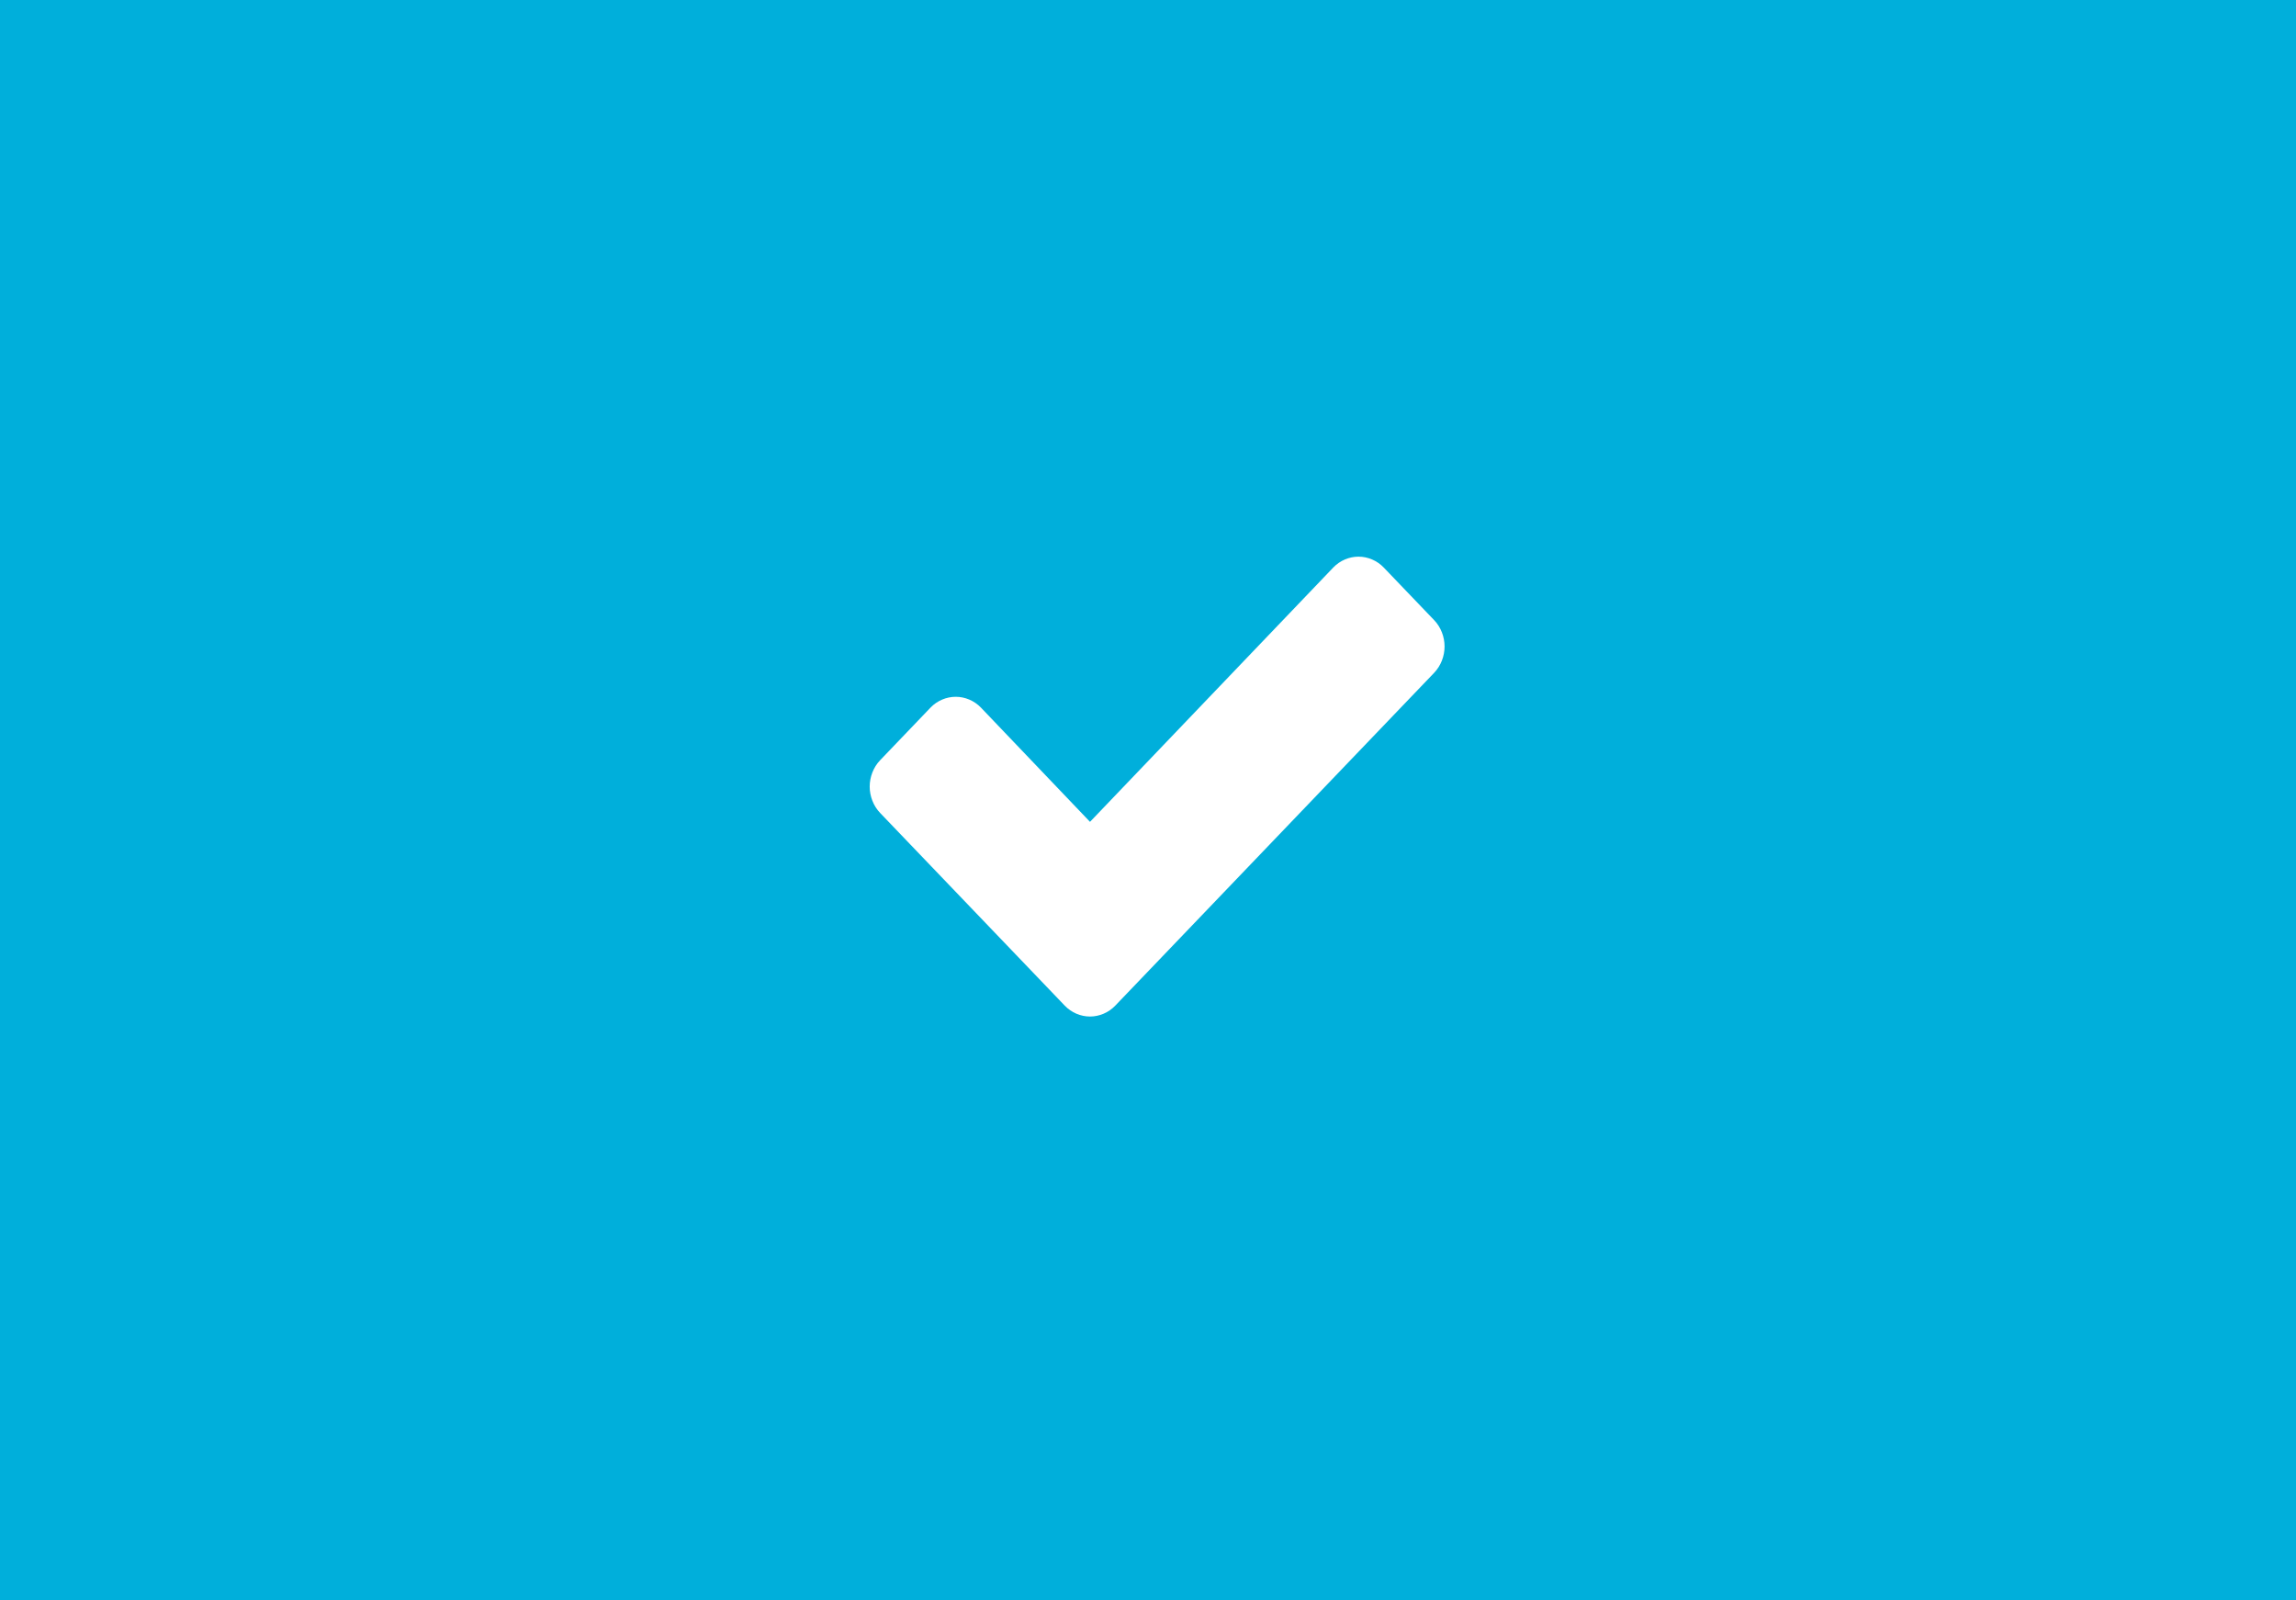 <svg width="66" height="46" viewBox="0 0 66 46" fill="none" xmlns="http://www.w3.org/2000/svg">
<path d="M0 0H66V46H0V0Z" fill="#00AFDB"/>
<path fill-rule="evenodd" clip-rule="evenodd" d="M41.525 18.581C41.525 18.303 41.418 18.025 41.226 17.825L39.776 16.312C39.584 16.111 39.318 16 39.051 16C38.785 16 38.518 16.111 38.326 16.312L31.333 23.622L28.198 20.339C28.006 20.139 27.74 20.028 27.473 20.028C27.207 20.028 26.94 20.139 26.748 20.339L25.299 21.852C25.107 22.053 25 22.331 25 22.609C25 22.887 25.107 23.165 25.299 23.366L30.608 28.906C30.8 29.107 31.066 29.218 31.333 29.218C31.599 29.218 31.866 29.107 32.058 28.906L41.226 19.338C41.418 19.138 41.525 18.86 41.525 18.581Z" fill="white"/>
</svg>
